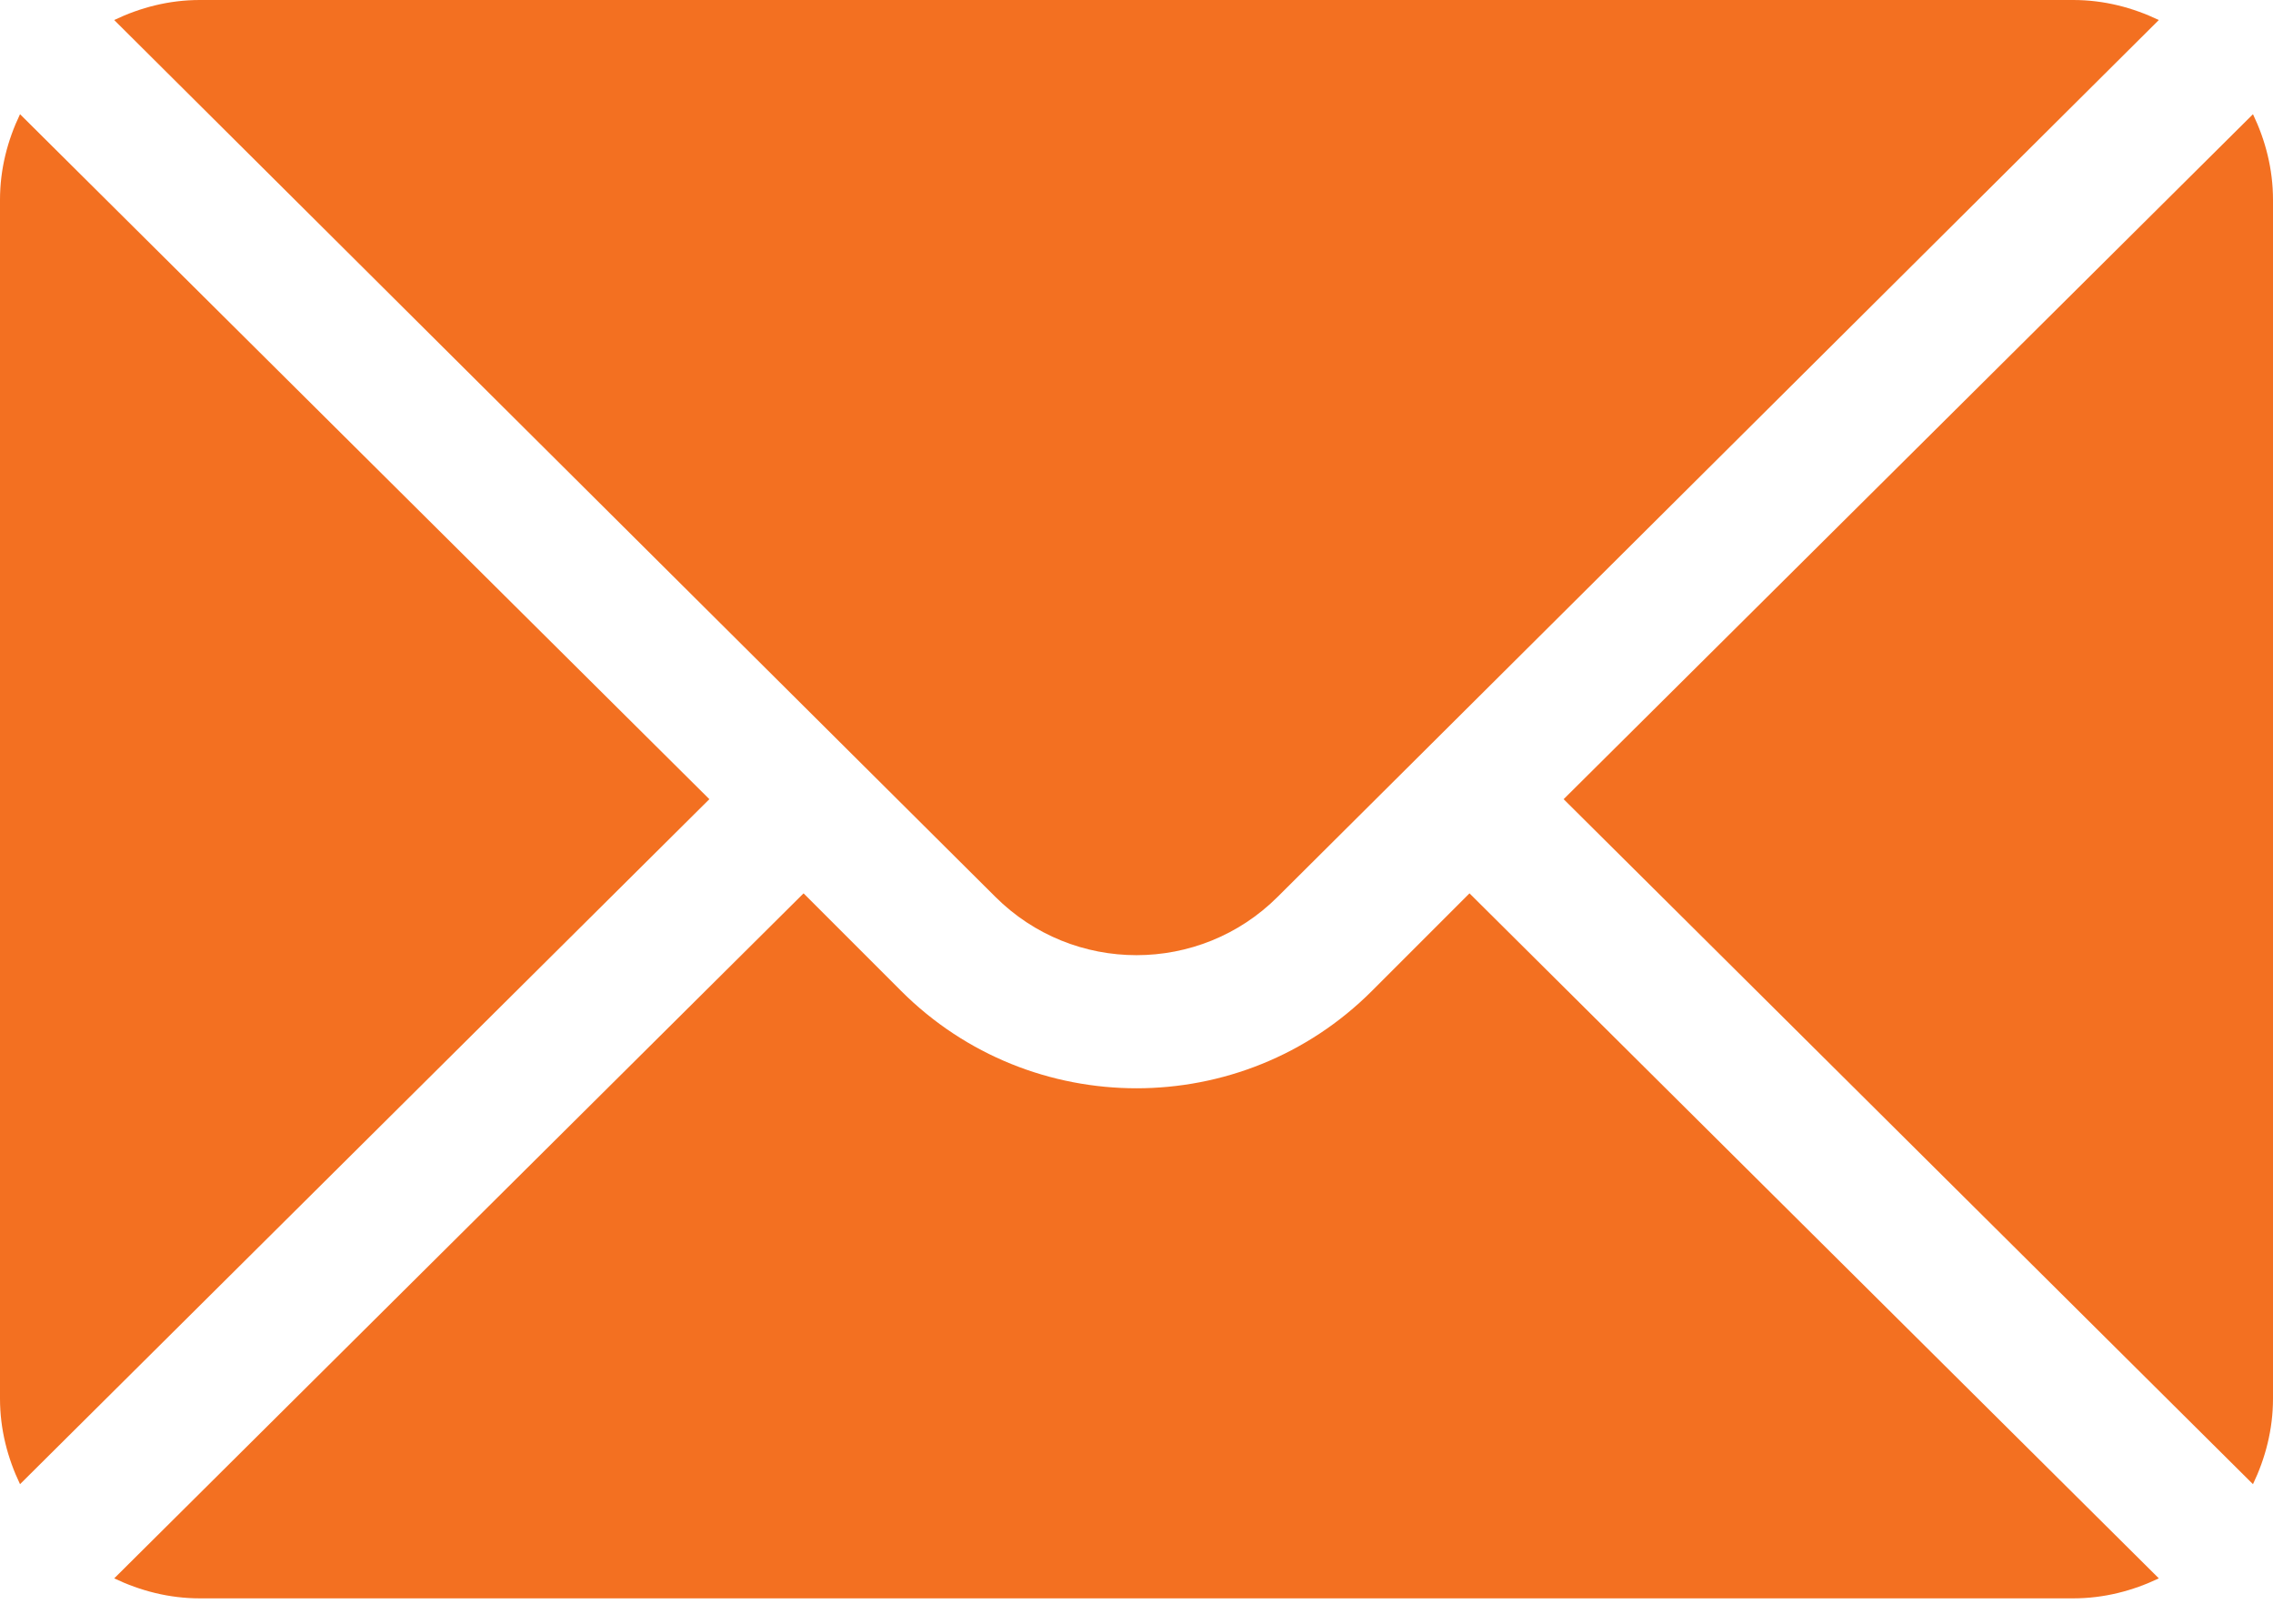 <svg width="84" height="60" viewBox="0 0 84 60" fill="none" xmlns="http://www.w3.org/2000/svg">
<path d="M83.26 4.22L57.785 29.531L83.26 54.843C83.721 53.88 84 52.816 84 51.68V7.383C84 6.246 83.721 5.182 83.26 4.22ZM76.617 0H7.383C6.246 0 5.182 0.279 4.22 0.74L36.78 33.136C39.659 36.015 44.341 36.015 47.22 33.136L79.78 0.74C78.818 0.279 77.754 0 76.617 0ZM0.74 4.22C0.279 5.182 0 6.246 0 7.383V51.68C0 52.816 0.279 53.88 0.74 54.843L26.215 29.531L0.74 4.22Z" fill="#F37021"/>
<path d="M54.306 33.011L50.701 36.616C45.904 41.413 38.098 41.413 33.301 36.616L29.696 33.011L4.221 58.323C5.183 58.783 6.247 59.062 7.384 59.062H76.618C77.754 59.062 78.818 58.783 79.781 58.323L54.306 33.011Z" fill="#F37021"/>
</svg>
